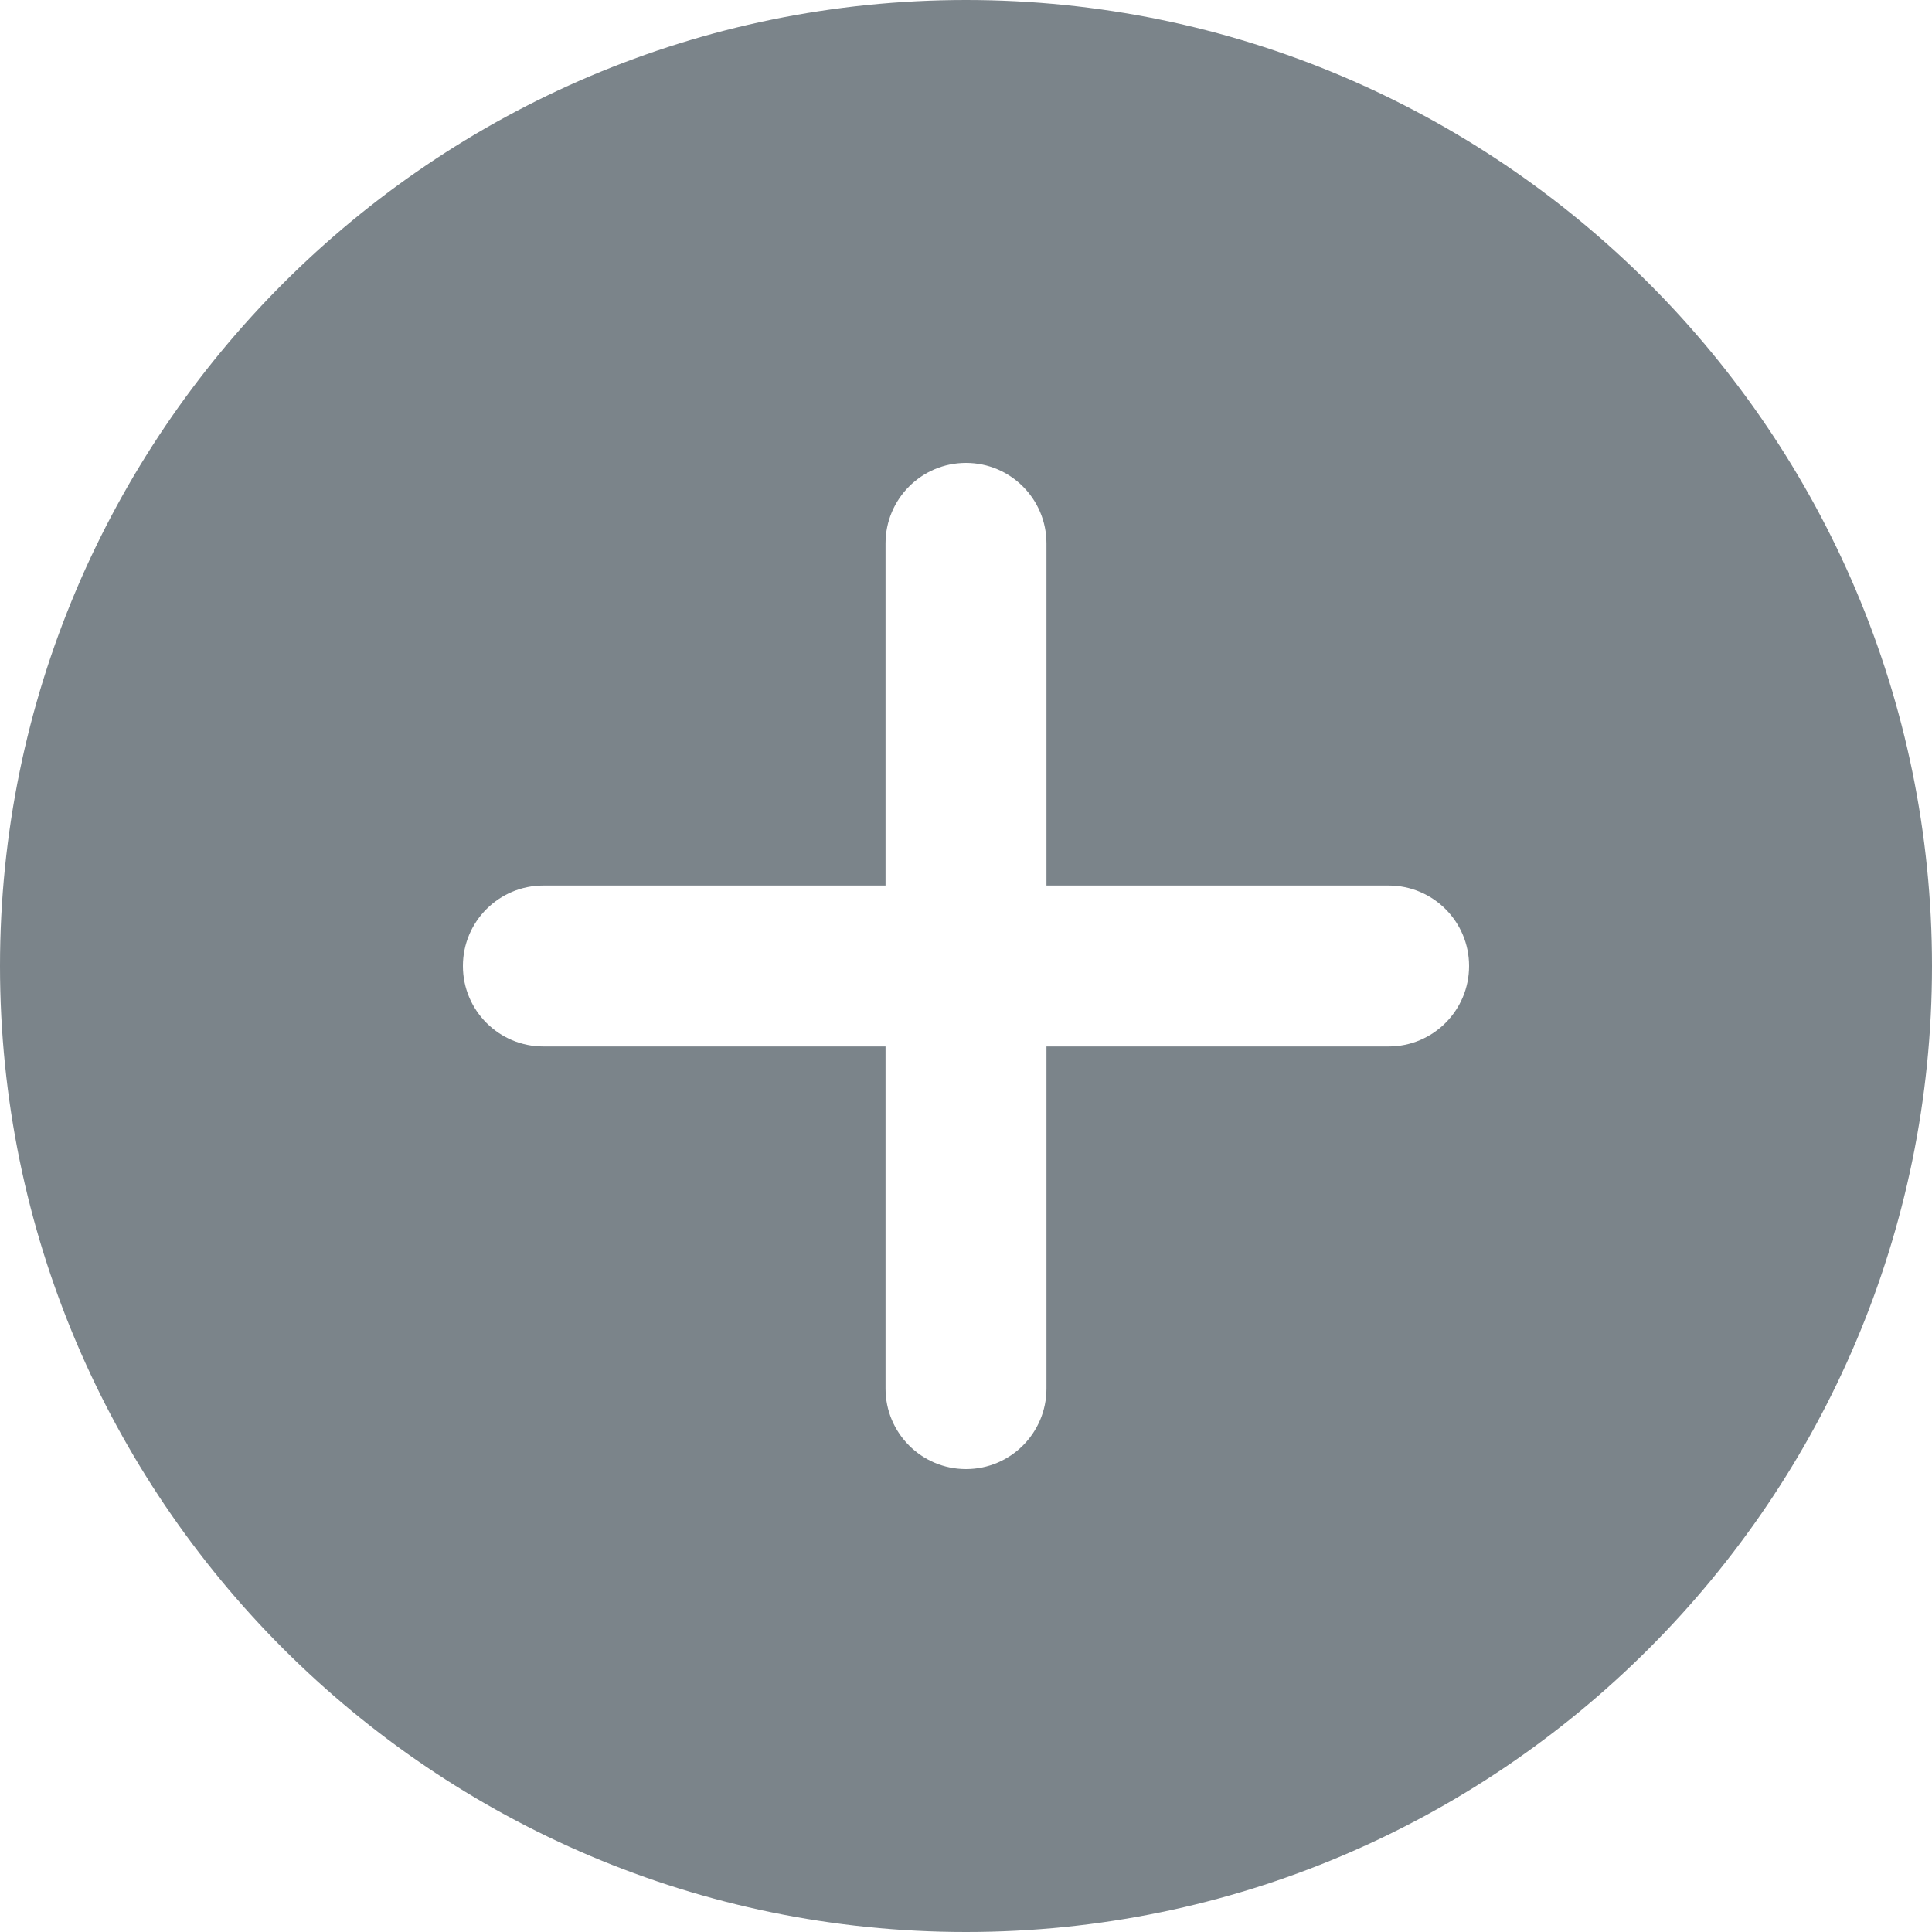 <?xml version="1.0" encoding="UTF-8"?>
<svg width="20px" height="20px" viewBox="0 0 20 20" version="1.1" xmlns="http://www.w3.org/2000/svg" xmlns:xlink="http://www.w3.org/1999/xlink">
    <title>BB32F450-B39D-4610-AFA7-7F28D68CC99C</title>
    <g id="Page-1" stroke="none" stroke-width="1" fill="none" fill-rule="evenodd">
        <g id="01---Homepage" transform="translate(-223, -1302)" fill="#7B848A" fill-rule="nonzero">
            <g id="bottom-bar" transform="translate(0, 1296)">
                <g id="buy" transform="translate(223, 6)">
                    <path d="M10,0 C4.486,0 0,4.486 0,10 C0,15.514 4.486,20 10,20 C15.514,20 20,15.514 20,10 C20,4.486 15.514,0 10,0 Z M14.375,10.833 L10.833,10.833 L10.833,14.375 C10.833,14.835 10.46,15.208 10,15.208 C9.54,15.208 9.167,14.835 9.167,14.375 L9.167,10.833 L5.625,10.833 C5.165,10.833 4.792,10.46 4.792,10 C4.792,9.54 5.165,9.167 5.625,9.167 L9.167,9.167 L9.167,5.625 C9.167,5.165 9.54,4.792 10,4.792 C10.46,4.792 10.833,5.165 10.833,5.625 L10.833,9.167 L14.375,9.167 C14.835,9.167 15.208,9.54 15.208,10 C15.208,10.46 14.835,10.833 14.375,10.833 L14.375,10.833 Z" id="Shape"></path>
                </g>
            </g>
        </g>
    </g>
</svg>